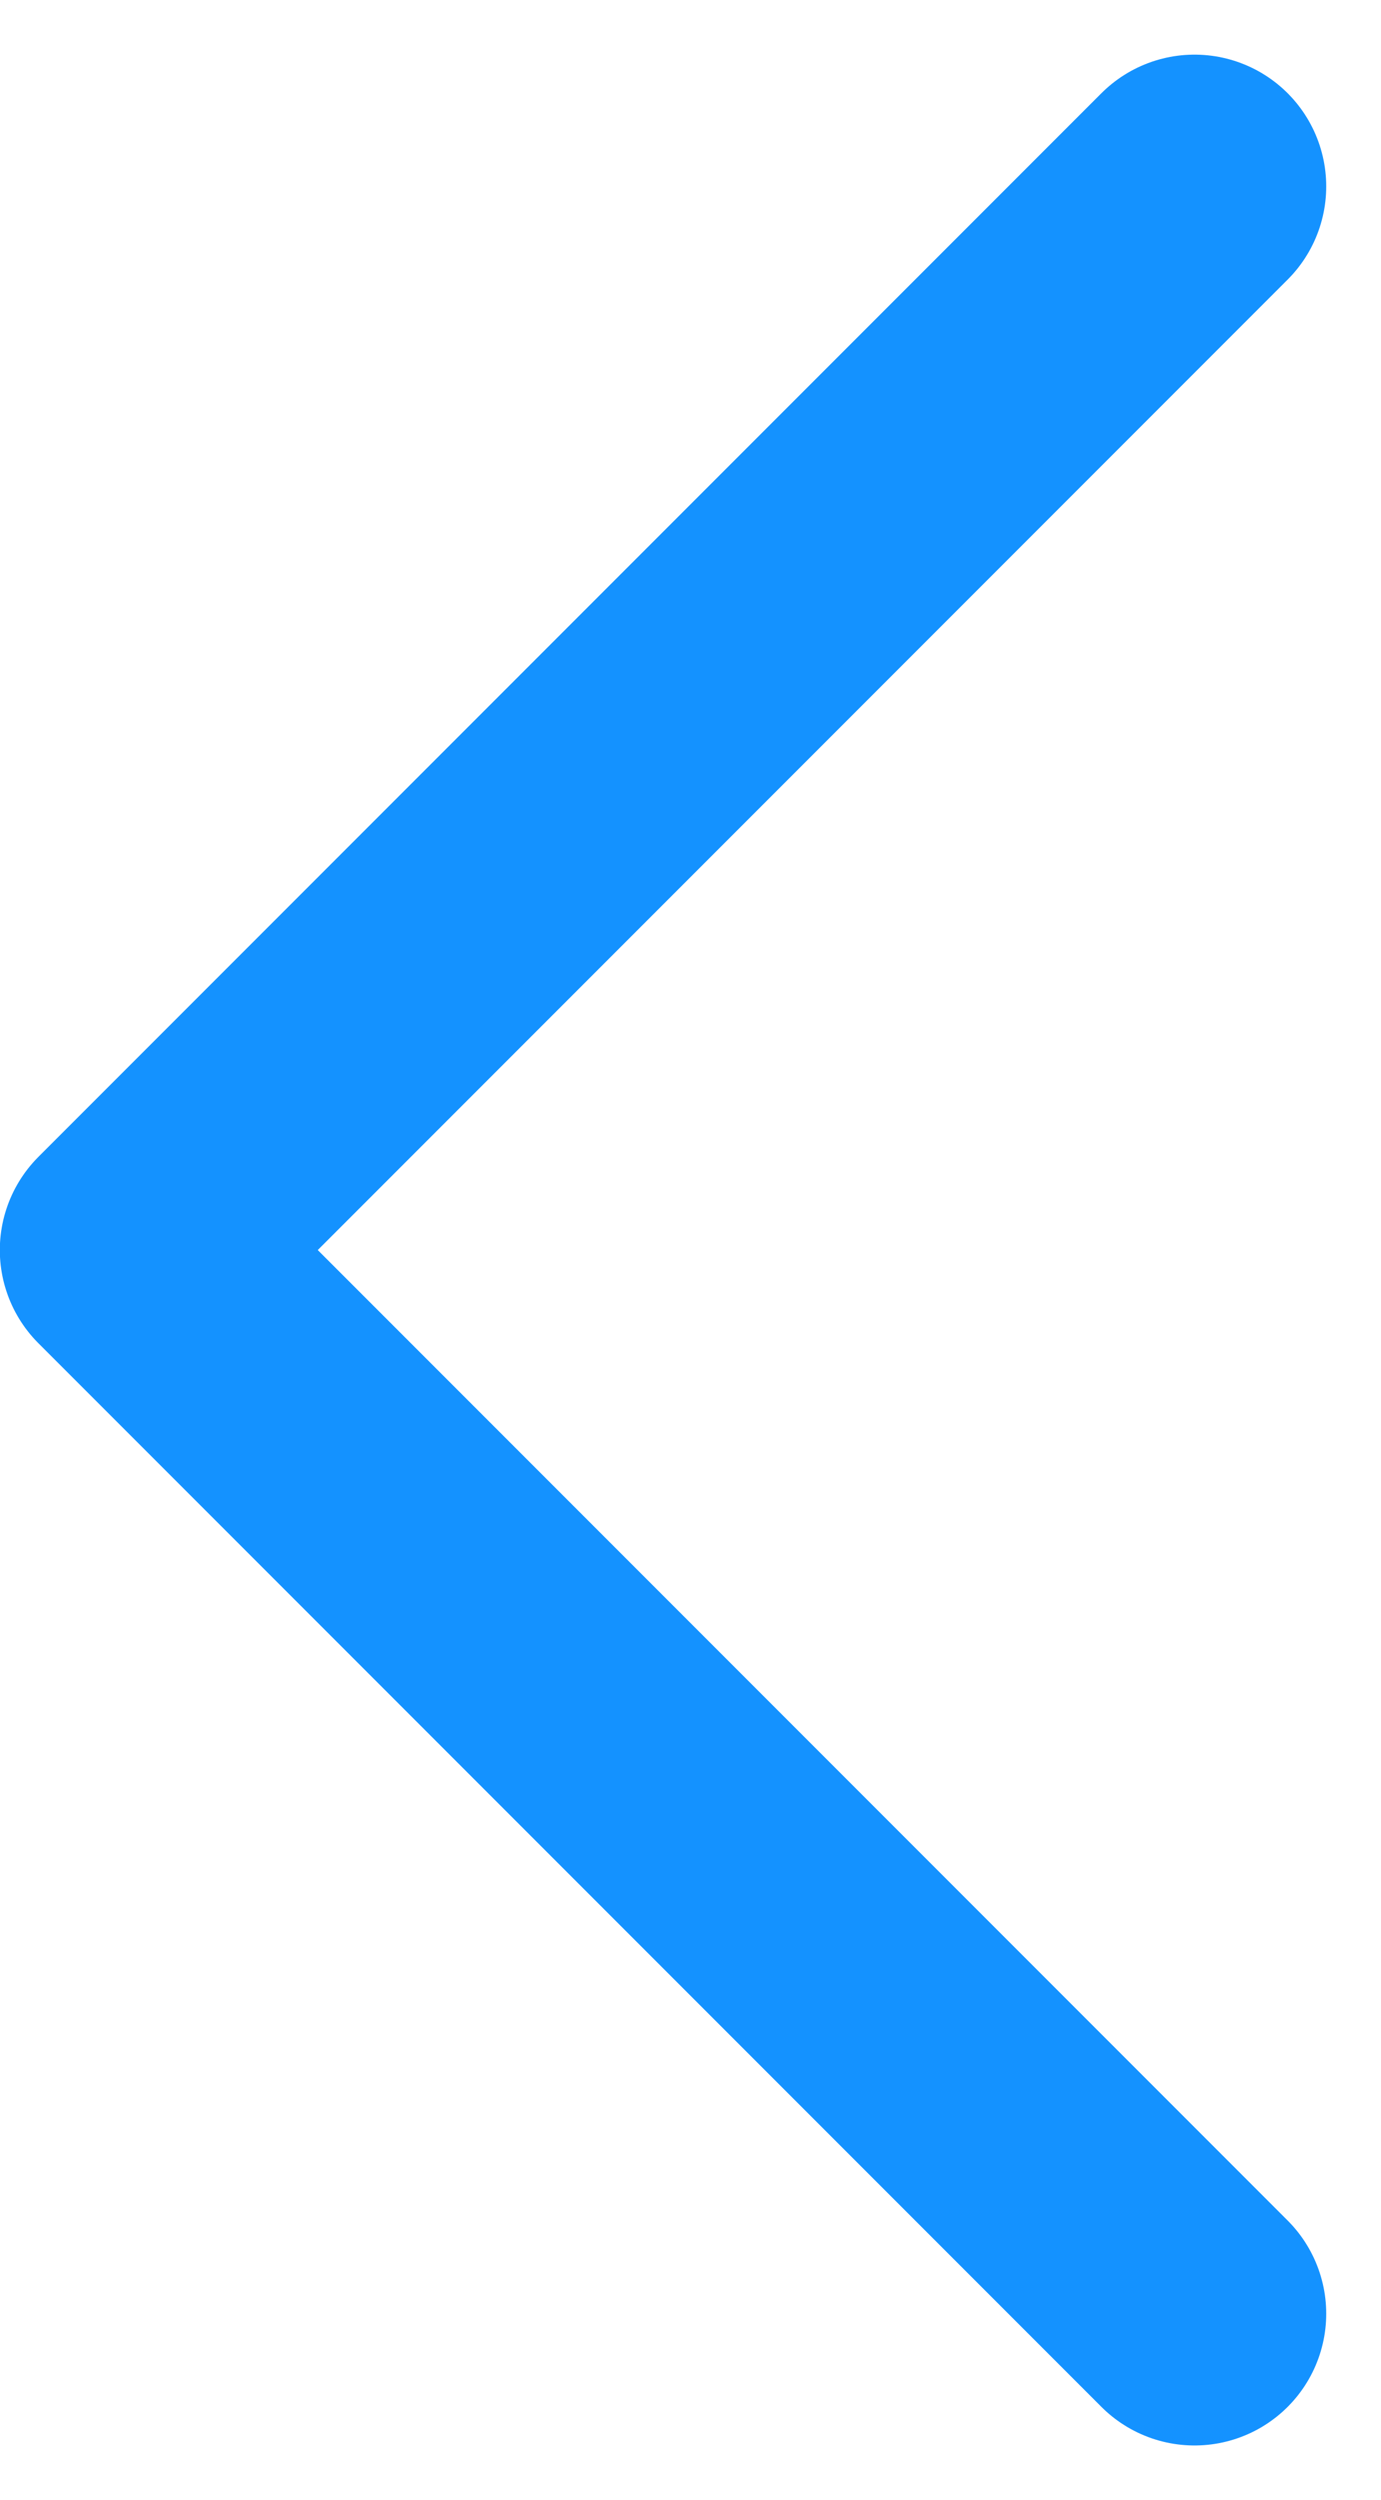 <svg xmlns="http://www.w3.org/2000/svg" width="7.865" height="14.23" viewBox="0 0 7.865 14.23">
  <path id="Path_21739" data-name="Path 21739" d="M374.8,35l-6.054,6.054,6.054,6.054" transform="translate(-367.997 -33.939)" fill="none" stroke="#1492ff" stroke-linecap="round" stroke-linejoin="round" stroke-width="1.5"/>
</svg>
